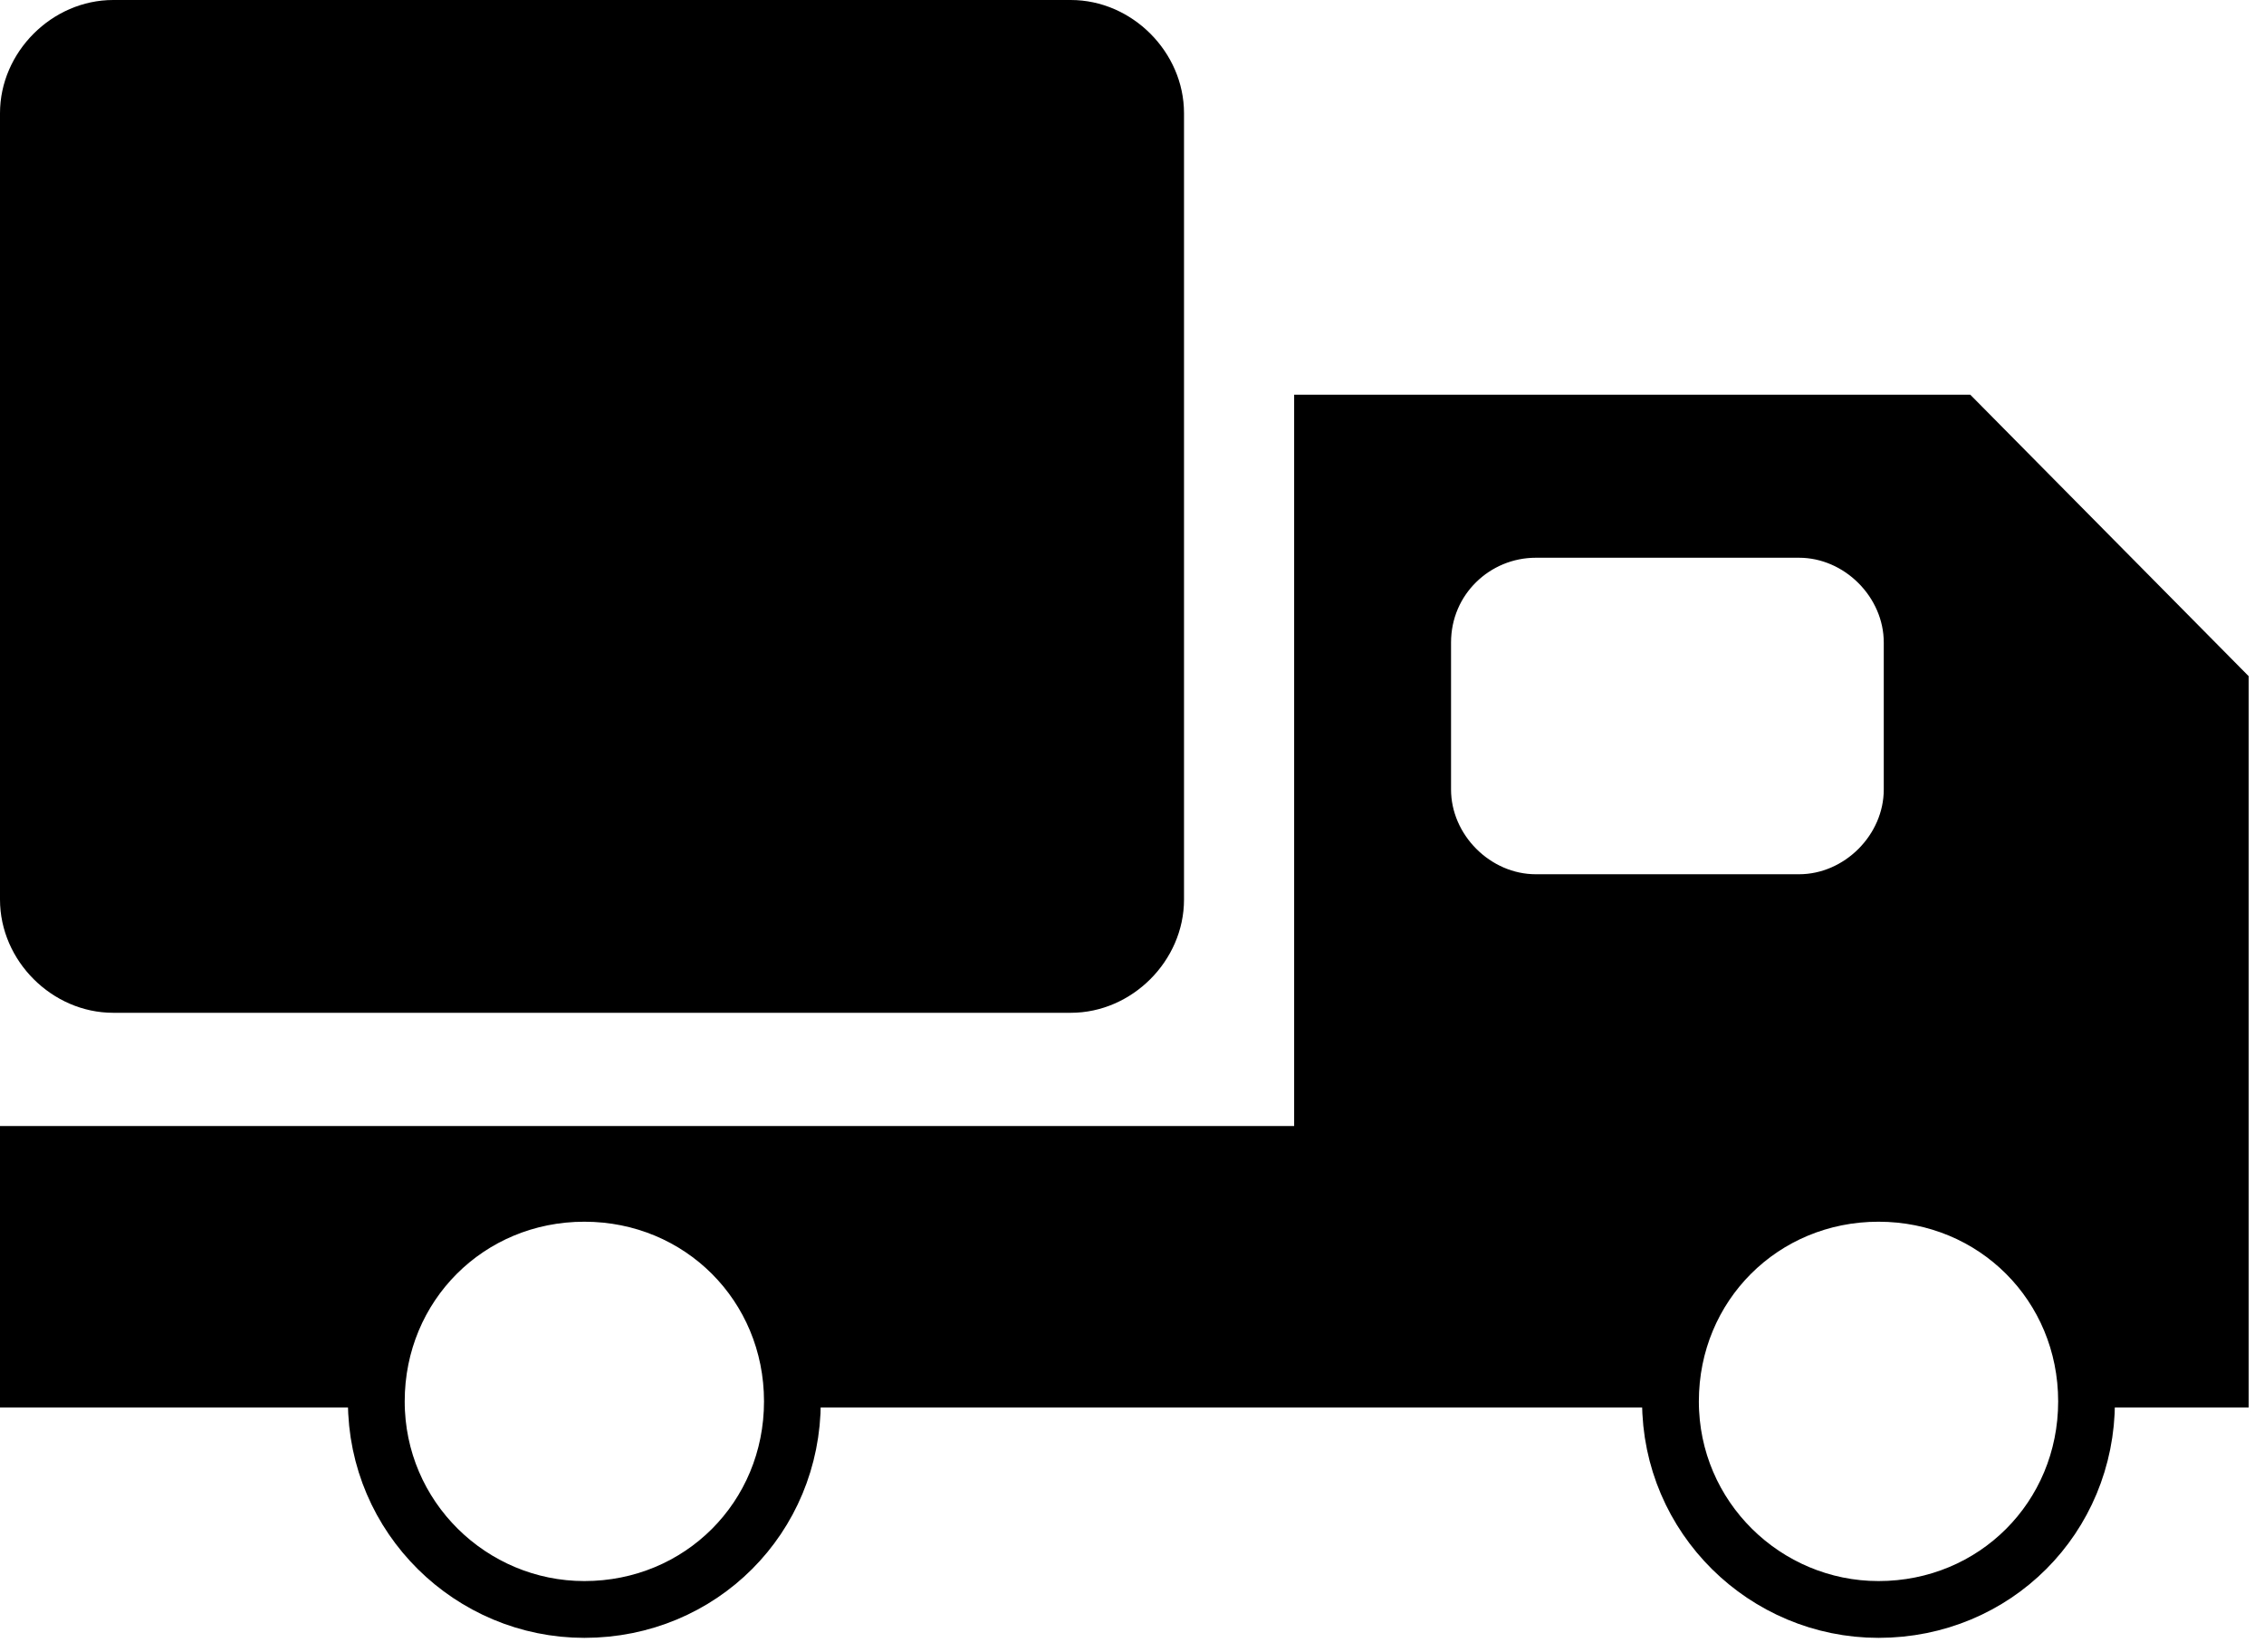 <?xml version="1.0" encoding="utf-8"?>
<!-- Generator: Adobe Illustrator 24.3.0, SVG Export Plug-In . SVG Version: 6.00 Build 0)  -->
<svg version="1.1" id="Layer_1" xmlns="http://www.w3.org/2000/svg" xmlns:xlink="http://www.w3.org/1999/xlink" x="0px" y="0px"
	 viewBox="0 0 74 54" style="enable-background:new 0 0 74 54;" xml:space="preserve">
<style type="text/css">
	.st0{fill:none;stroke:#000000;stroke-width:1.856;stroke-miterlimit:10;}
</style>
<path d="M3.7,33.1h31.3c2,0,3.7-1.7,3.7-3.7V3.7c0-2-1.7-3.7-3.7-3.7H3.7C1.7,0,0,1.7,0,3.7v25.7C0,31.4,1.7,33.1,3.7,33.1z"/>
<path d="M64.4,12.9H42.3v23.9H0V46h12.3c0-0.1,0-0.1,0-0.2c0-3.8,3-6.8,6.8-6.8c3.8,0,6.8,3,6.8,6.8c0,0.1,0,0.1,0,0.2h16.4h9.2h3.1
	c0-0.1,0-0.1,0-0.2c0-3.8,3-6.8,6.8-6.8c3.8,0,6.8,3,6.8,6.8c0,0.1,0,0.1,0,0.2h5.3V22.1L64.4,12.9z M62.5,25.7c0,2-1.7,3.7-3.7,3.7
	h-8.6c-2,0-3.7-1.7-3.7-3.7V21c0-2,1.7-3.7,3.7-3.7h8.6c2,0,3.7,1.7,3.7,3.7V25.7z"/>
<path class="st0" d="M50.2,17.3h8.6c2,0,3.7,1.7,3.7,3.7v4.8c0,2-1.7,3.7-3.7,3.7h-8.6c-2,0-3.7-1.7-3.7-3.7V21
	C46.5,18.9,48.2,17.3,50.2,17.3z"/>
<path class="st0" d="M19.1,52.6c3.8,0,6.8-3,6.8-6.8c0-3.8-3-6.8-6.8-6.8c-3.8,0-6.8,3-6.8,6.8C12.3,49.6,15.4,52.6,19.1,52.6z"/>
<path class="st0" d="M61.4,52.6c3.8,0,6.8-3,6.8-6.8c0-3.8-3-6.8-6.8-6.8c-3.8,0-6.8,3-6.8,6.8C54.6,49.6,57.7,52.6,61.4,52.6z"/>
</svg>
